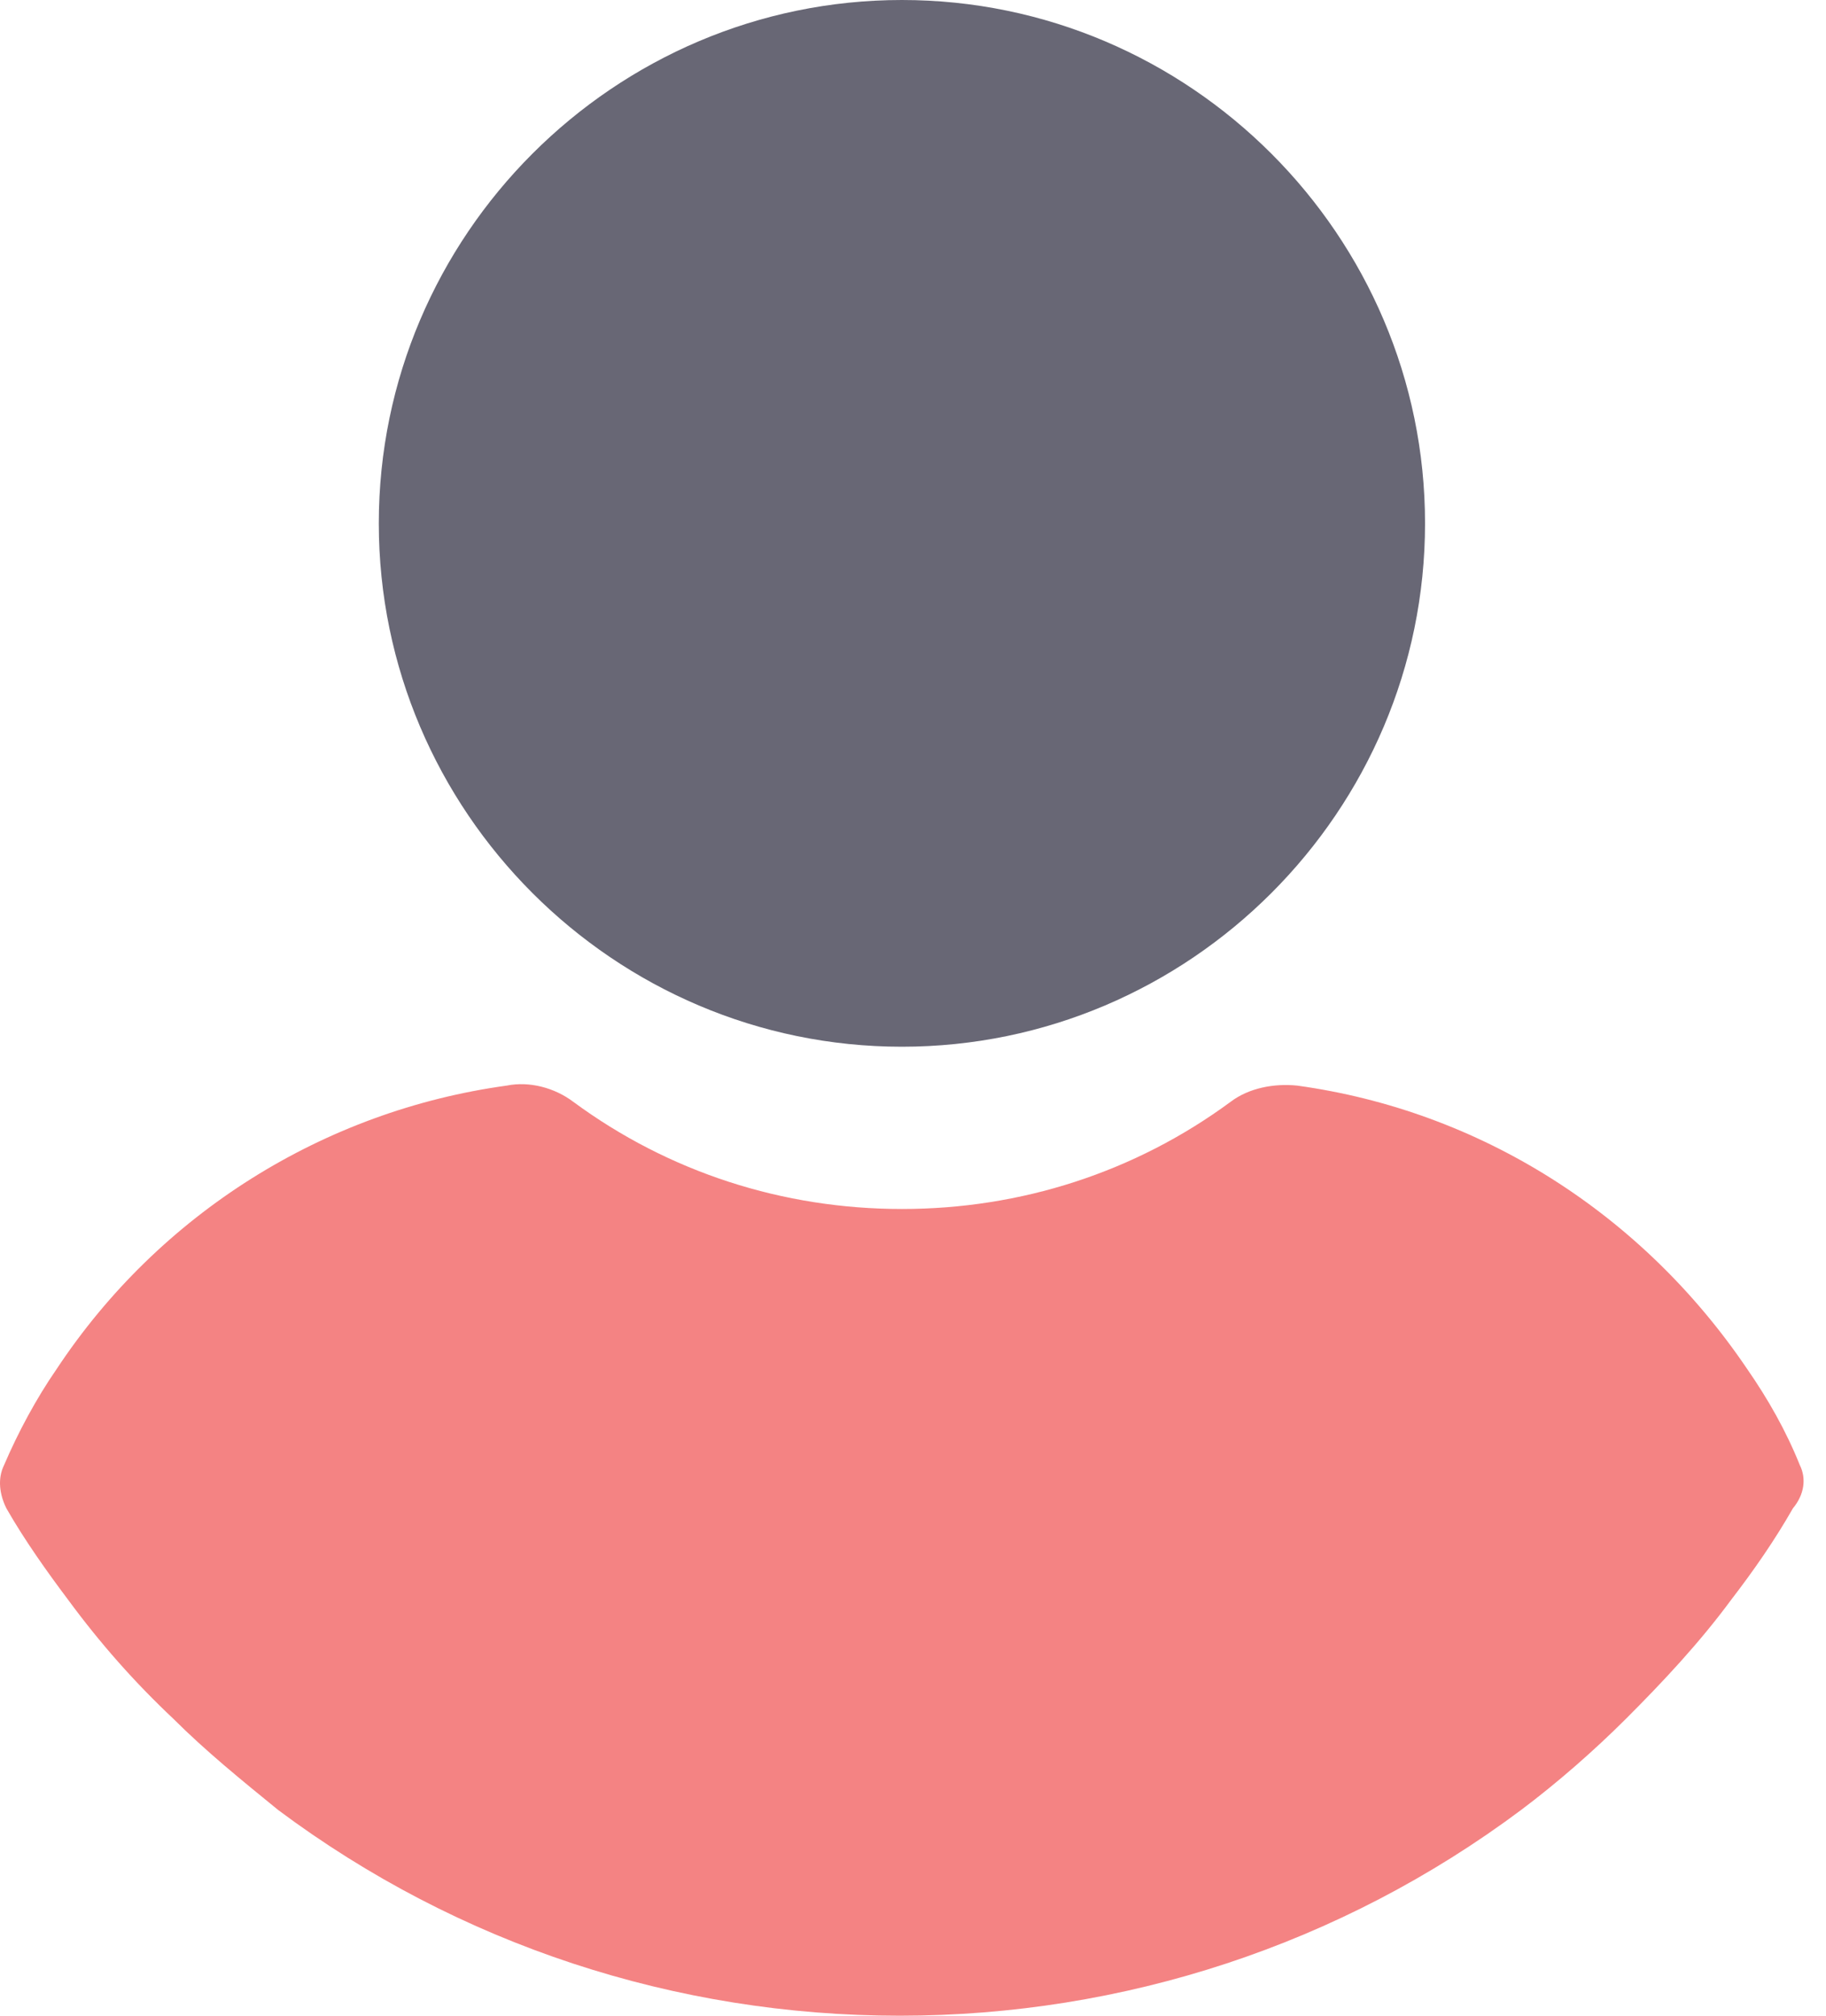 <svg width="29" height="32" viewBox="0 0 29 32" fill="none" xmlns="http://www.w3.org/2000/svg">
<path d="M14.324 0C9.753 0 6.016 3.737 6.016 8.308C6.016 12.88 9.753 16.617 14.324 16.617C18.895 16.617 22.632 12.88 22.632 8.308C22.632 3.737 18.895 0 14.324 0Z" fill="#686775"/>
<path d="M28.583 23.256C28.365 22.712 28.075 22.204 27.748 21.733C26.079 19.265 23.503 17.633 20.601 17.234C20.238 17.197 19.839 17.27 19.549 17.488C18.025 18.612 16.211 19.193 14.324 19.193C12.438 19.193 10.623 18.612 9.1 17.488C8.809 17.27 8.41 17.161 8.048 17.234C5.145 17.633 2.533 19.265 0.9 21.733C0.574 22.204 0.283 22.748 0.066 23.256C-0.043 23.474 -0.007 23.728 0.102 23.946C0.392 24.454 0.755 24.962 1.082 25.397C1.589 26.086 2.134 26.703 2.751 27.284C3.258 27.791 3.839 28.263 4.419 28.735C7.286 30.875 10.732 32 14.288 32C17.843 32 21.29 30.875 24.156 28.735C24.737 28.299 25.317 27.791 25.825 27.284C26.406 26.703 26.986 26.086 27.494 25.397C27.857 24.925 28.184 24.454 28.474 23.946C28.655 23.728 28.692 23.474 28.583 23.256Z" fill="#F48383"/>
</svg>
